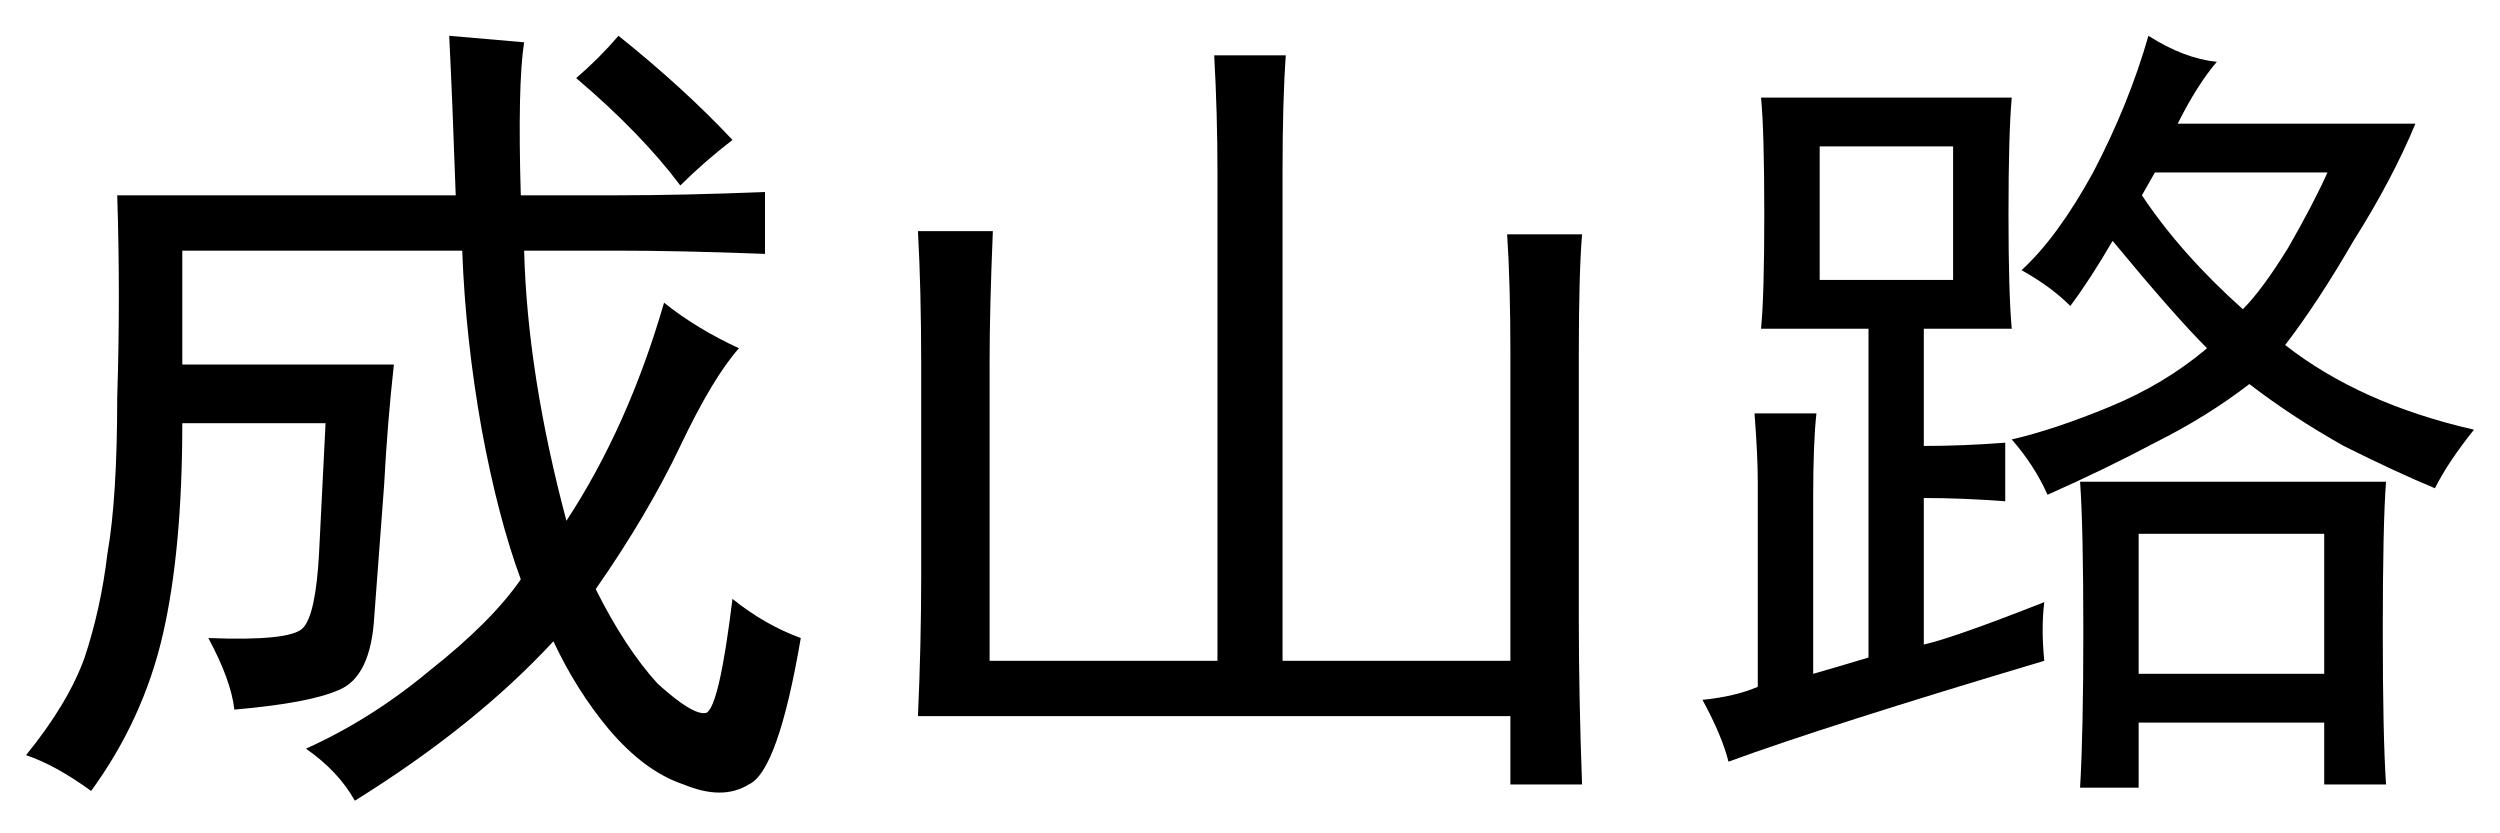 <?xml version='1.0' encoding='UTF-8'?>
<!-- This file was generated by dvisvgm 2.3.5 -->
<svg height='10.5pt' version='1.1' viewBox='-72 -72.451 31.5 10.5' width='31.5pt' xmlns='http://www.w3.org/2000/svg' xmlns:xlink='http://www.w3.org/1999/xlink'>
<defs>
<path d='M2.01 -6.111Q1.969 -5.127 1.969 -4.471V-0.697H4.84V-6.85Q4.84 -7.588 4.799 -8.326H5.701Q5.66 -7.752 5.66 -6.85V-0.697H8.531V-4.553Q8.531 -5.455 8.49 -6.07H9.434Q9.393 -5.578 9.393 -4.553V-1.23Q9.393 -0.246 9.434 0.861H8.531V0H1.066Q1.107 -0.902 1.107 -1.764V-4.43Q1.107 -5.373 1.066 -6.111H2.01Z' id='g0-4775'/>
<path d='M5.742 -6.562Q5.701 -7.752 5.66 -8.572Q6.152 -8.531 6.604 -8.49Q6.521 -7.957 6.562 -6.562H7.752Q8.613 -6.562 9.639 -6.604V-5.824Q8.572 -5.865 7.752 -5.865H6.604Q6.645 -4.307 7.137 -2.461Q7.916 -3.65 8.367 -5.209Q8.777 -4.881 9.311 -4.635Q8.982 -4.266 8.572 -3.404T7.506 -1.6Q7.875 -0.861 8.285 -0.41Q8.736 0 8.9 -0.041Q9.064 -0.123 9.229 -1.477Q9.639 -1.148 10.09 -0.984Q9.803 0.697 9.434 0.861Q9.105 1.066 8.613 0.861Q8.121 0.697 7.67 0.164Q7.26 -0.328 6.973 -0.943Q5.988 0.123 4.471 1.066Q4.266 0.697 3.855 0.41Q4.676 0.041 5.414 -0.574Q6.193 -1.189 6.562 -1.723Q6.275 -2.502 6.07 -3.609Q5.865 -4.758 5.824 -5.865H2.297V-4.43H4.963Q4.881 -3.691 4.84 -2.912L4.717 -1.271Q4.676 -0.492 4.266 -0.328Q3.896 -0.164 2.953 -0.082Q2.912 -0.451 2.625 -0.984Q3.65 -0.943 3.814 -1.107T4.02 -2.051L4.102 -3.691H2.297Q2.297 -2.092 2.051 -1.025T1.148 0.943Q0.697 0.615 0.328 0.492Q0.861 -0.164 1.066 -0.738Q1.271 -1.354 1.354 -2.051Q1.477 -2.748 1.477 -4.02Q1.518 -5.291 1.477 -6.562H5.742ZM7.793 -8.572Q8.613 -7.916 9.229 -7.26Q8.859 -6.973 8.572 -6.686Q8.08 -7.342 7.26 -8.039Q7.547 -8.285 7.793 -8.572Z' id='g0-6214'/>
<path d='M4.758 -0.697Q2.01 0.123 0.779 0.574Q0.697 0.246 0.451 -0.205Q0.861 -0.246 1.148 -0.369V-2.953Q1.148 -3.281 1.107 -3.814H1.887Q1.846 -3.445 1.846 -2.748V-0.533Q2.133 -0.615 2.543 -0.738V-4.881H1.189Q1.23 -5.291 1.23 -6.316Q1.23 -7.383 1.189 -7.793H4.348Q4.307 -7.342 4.307 -6.316Q4.307 -5.332 4.348 -4.881H3.24V-3.404Q3.732 -3.404 4.266 -3.445V-2.707Q3.732 -2.748 3.24 -2.748V-0.902Q3.609 -0.984 4.758 -1.436Q4.717 -1.107 4.758 -0.697ZM6.932 -8.244Q6.686 -7.957 6.439 -7.465H9.434Q9.146 -6.768 8.654 -5.988Q8.203 -5.209 7.793 -4.676Q8.736 -3.937 10.172 -3.609Q9.844 -3.199 9.68 -2.871Q9.187 -3.076 8.531 -3.404Q7.875 -3.773 7.342 -4.184Q6.809 -3.773 6.152 -3.445Q5.537 -3.117 4.799 -2.789Q4.635 -3.158 4.348 -3.486Q4.881 -3.609 5.578 -3.896T6.809 -4.635Q6.398 -5.045 5.619 -5.988Q5.332 -5.496 5.086 -5.168Q4.84 -5.414 4.471 -5.619Q4.922 -6.029 5.373 -6.85Q5.824 -7.711 6.07 -8.572Q6.521 -8.285 6.932 -8.244ZM9.064 -2.953Q9.023 -2.42 9.023 -1.066Q9.023 0.246 9.064 0.861H8.285V0.082H5.947V0.902H5.209Q5.25 0.205 5.25 -1.066Q5.25 -2.379 5.209 -2.953H9.064ZM8.285 -0.533V-2.297H5.947V-0.533H8.285ZM3.609 -5.496V-7.178H1.928V-5.496H3.609ZM5.988 -6.562Q6.48 -5.824 7.26 -5.127Q7.506 -5.373 7.834 -5.906Q8.162 -6.48 8.326 -6.85H6.152L5.988 -6.562Z' id='g0-17445'/>
</defs>
<g id='page1'>
<use x='-72' xlink:href='#g0-6214' y='-63.428'/>
<use x='-61.5' xlink:href='#g0-4775' y='-63.428'/>
<use x='-51' xlink:href='#g0-17445' y='-63.428'/>
</g>
</svg>